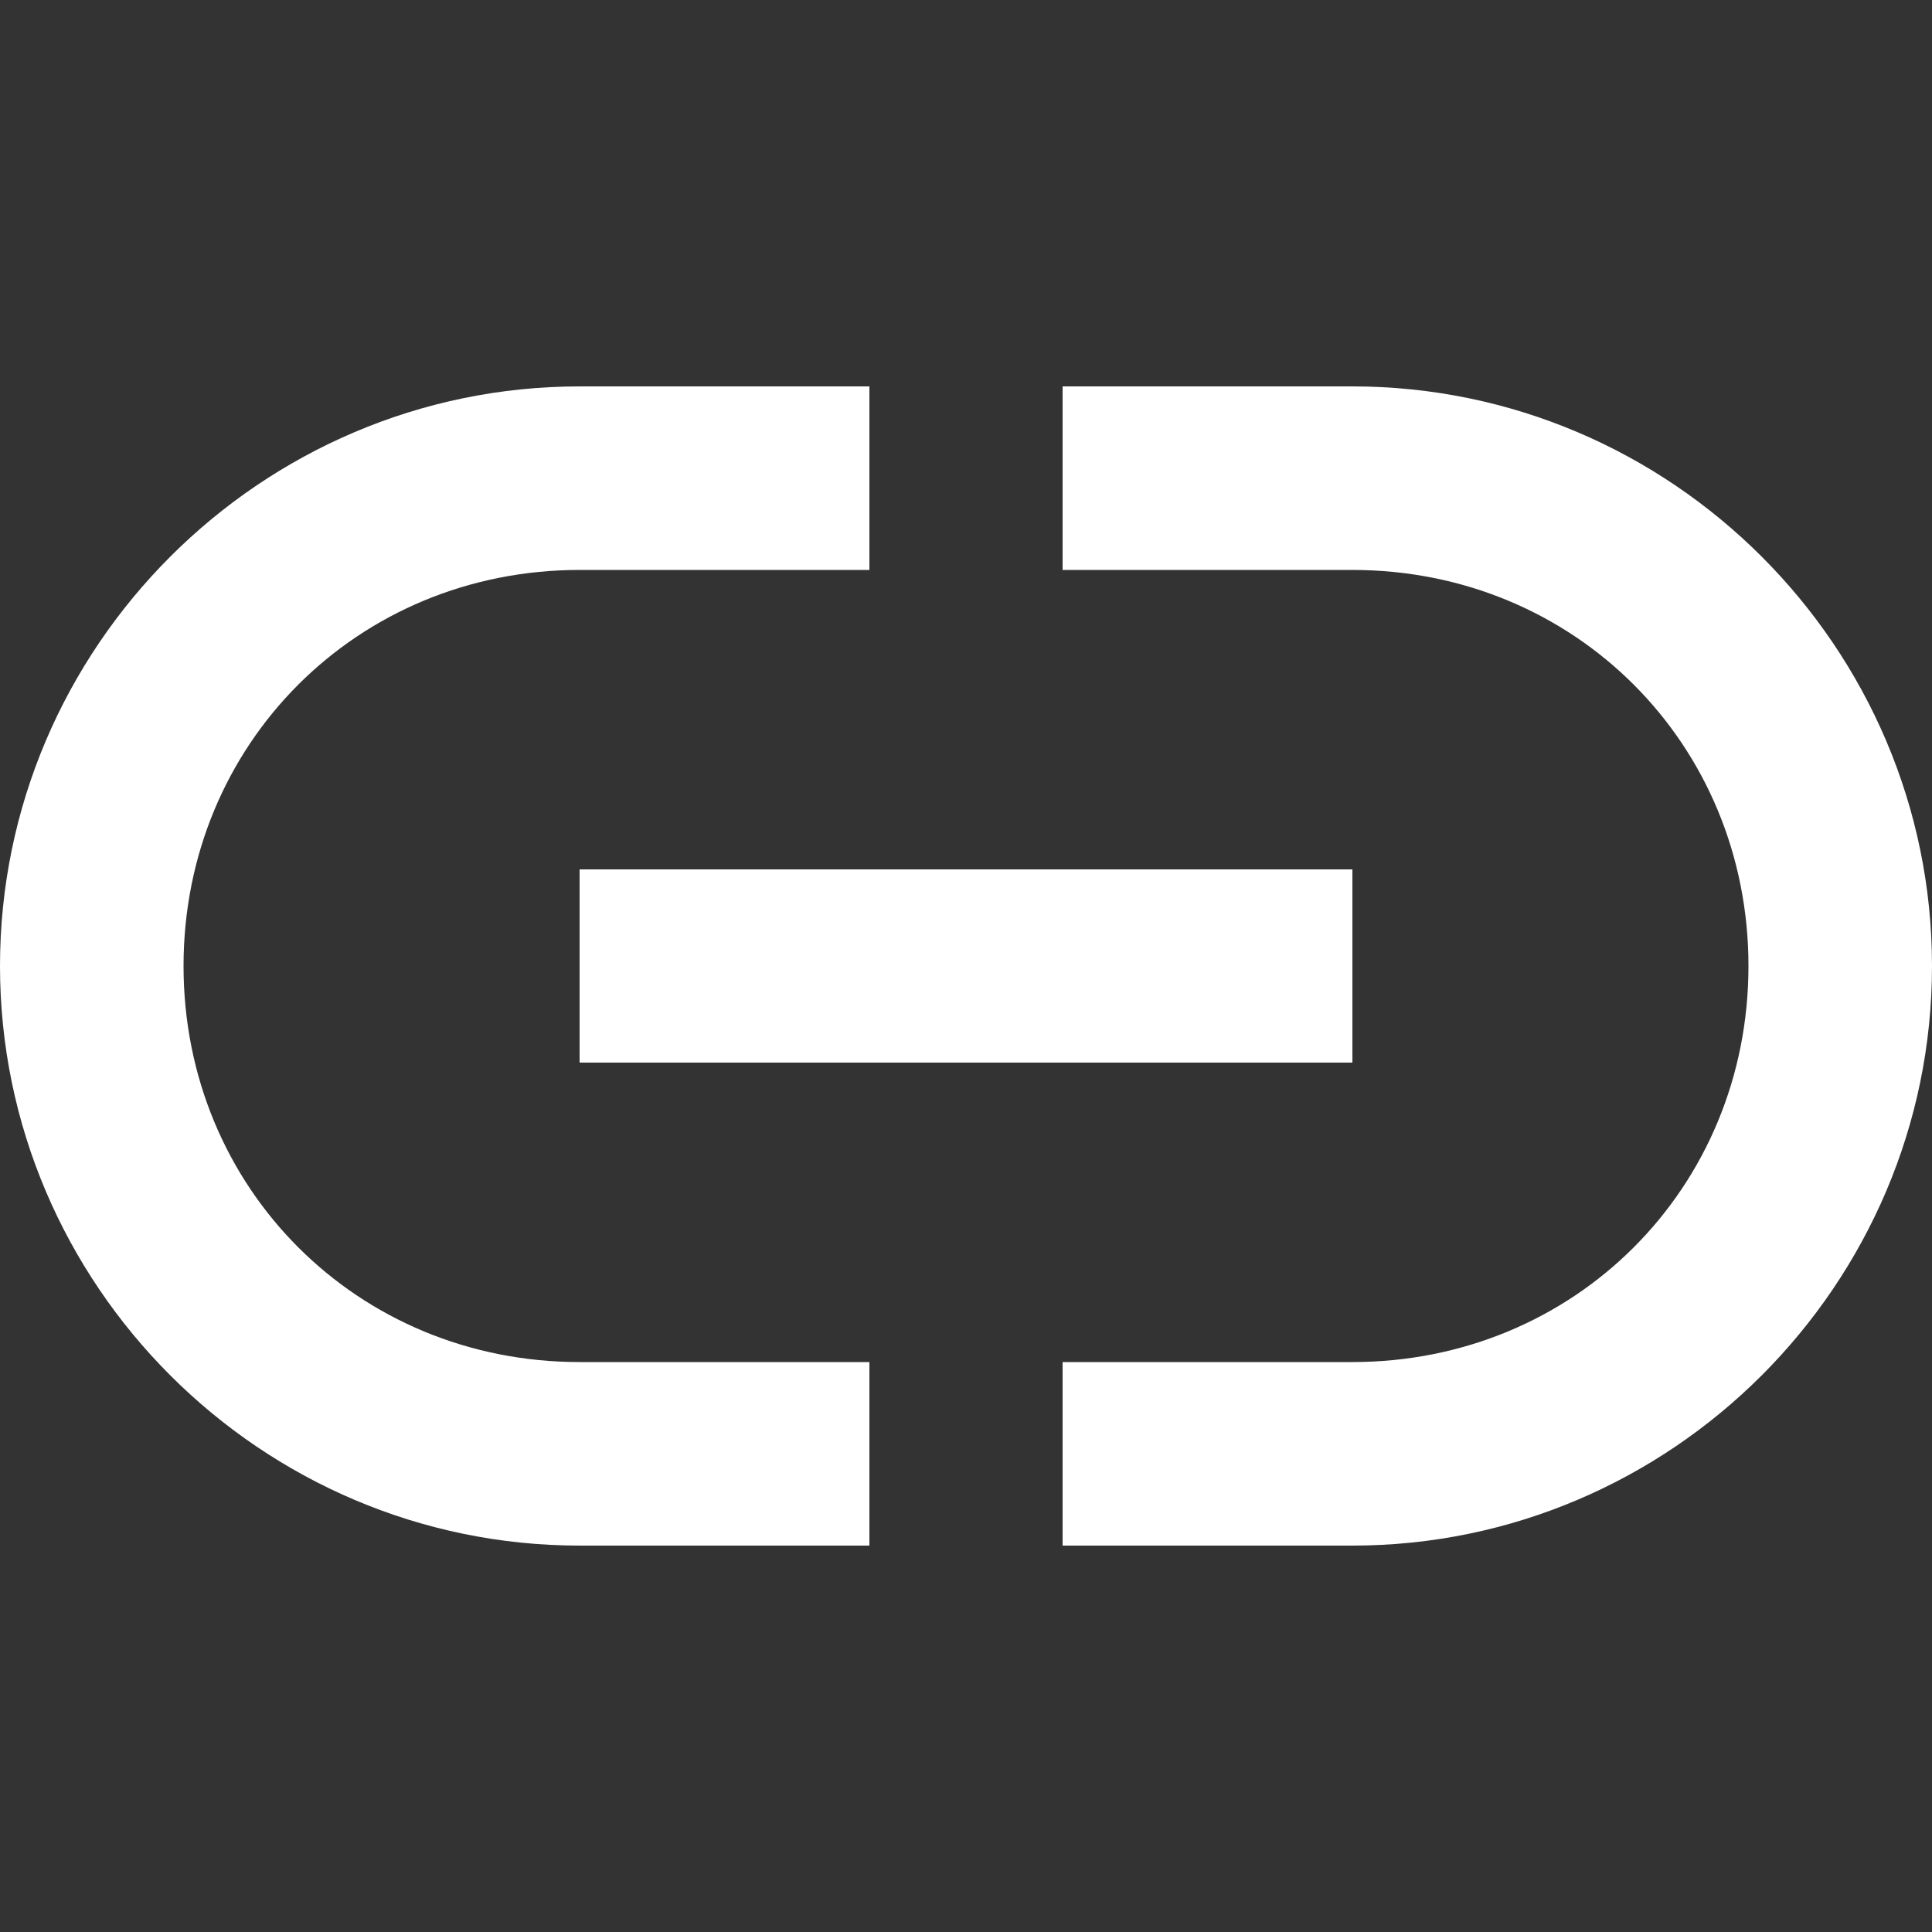 <?xml version="1.0" encoding="iso-8859-1"?>
<!-- Generator: Adobe Illustrator 16.0.0, SVG Export Plug-In . SVG Version: 6.00 Build 0)  -->
<!DOCTYPE svg PUBLIC "-//W3C//DTD SVG 1.1//EN" "http://www.w3.org/Graphics/SVG/1.1/DTD/svg11.dtd">
<svg version="1.1" id="Capa_1" xmlns="http://www.w3.org/2000/svg" xmlns:xlink="http://www.w3.org/1999/xlink" x="0px" y="0px" width="510px" height="510px" viewBox="0 0 510 510" style="enable-background:new 0 0 510 510;" xml:space="preserve">
<rect x="0" y="0" width="510" height="510" fill="#333333" stroke="none"/>
<g fill="#FFFFFF">
	<g id="link" fill="#FFFFFF">
		<path d="M153,280.5h204v-51H153V280.5z M48.45,255c0-58.65,45.9-104.55,104.55-104.55h76.5V102H153C68.85,102,0,170.85,0,255    c0,84.15,68.85,153,153,153h76.5v-48.45H153C94.35,359.55,48.45,313.65,48.45,255z M357,102h-76.5v48.45H357    c58.65,0,104.55,45.9,104.55,104.55c0,58.65-45.899,104.55-104.55,104.55h-76.5V408H357c84.15,0,153-68.85,153-153    C510,170.85,441.15,102,357,102z" fill="#FFFFFF" />
	</g>
</g>
<g fill="#FFFFFF">
</g>
<g fill="#FFFFFF">
</g>
<g fill="#FFFFFF">
</g>
<g fill="#FFFFFF">
</g>
<g fill="#FFFFFF">
</g>
<g fill="#FFFFFF">
</g>
<g fill="#FFFFFF">
</g>
<g fill="#FFFFFF">
</g>
<g fill="#FFFFFF">
</g>
<g fill="#FFFFFF">
</g>
<g fill="#FFFFFF">
</g>
<g fill="#FFFFFF">
</g>
<g fill="#FFFFFF">
</g>
<g fill="#FFFFFF">
</g>
<g fill="#FFFFFF">
</g>
</svg>
